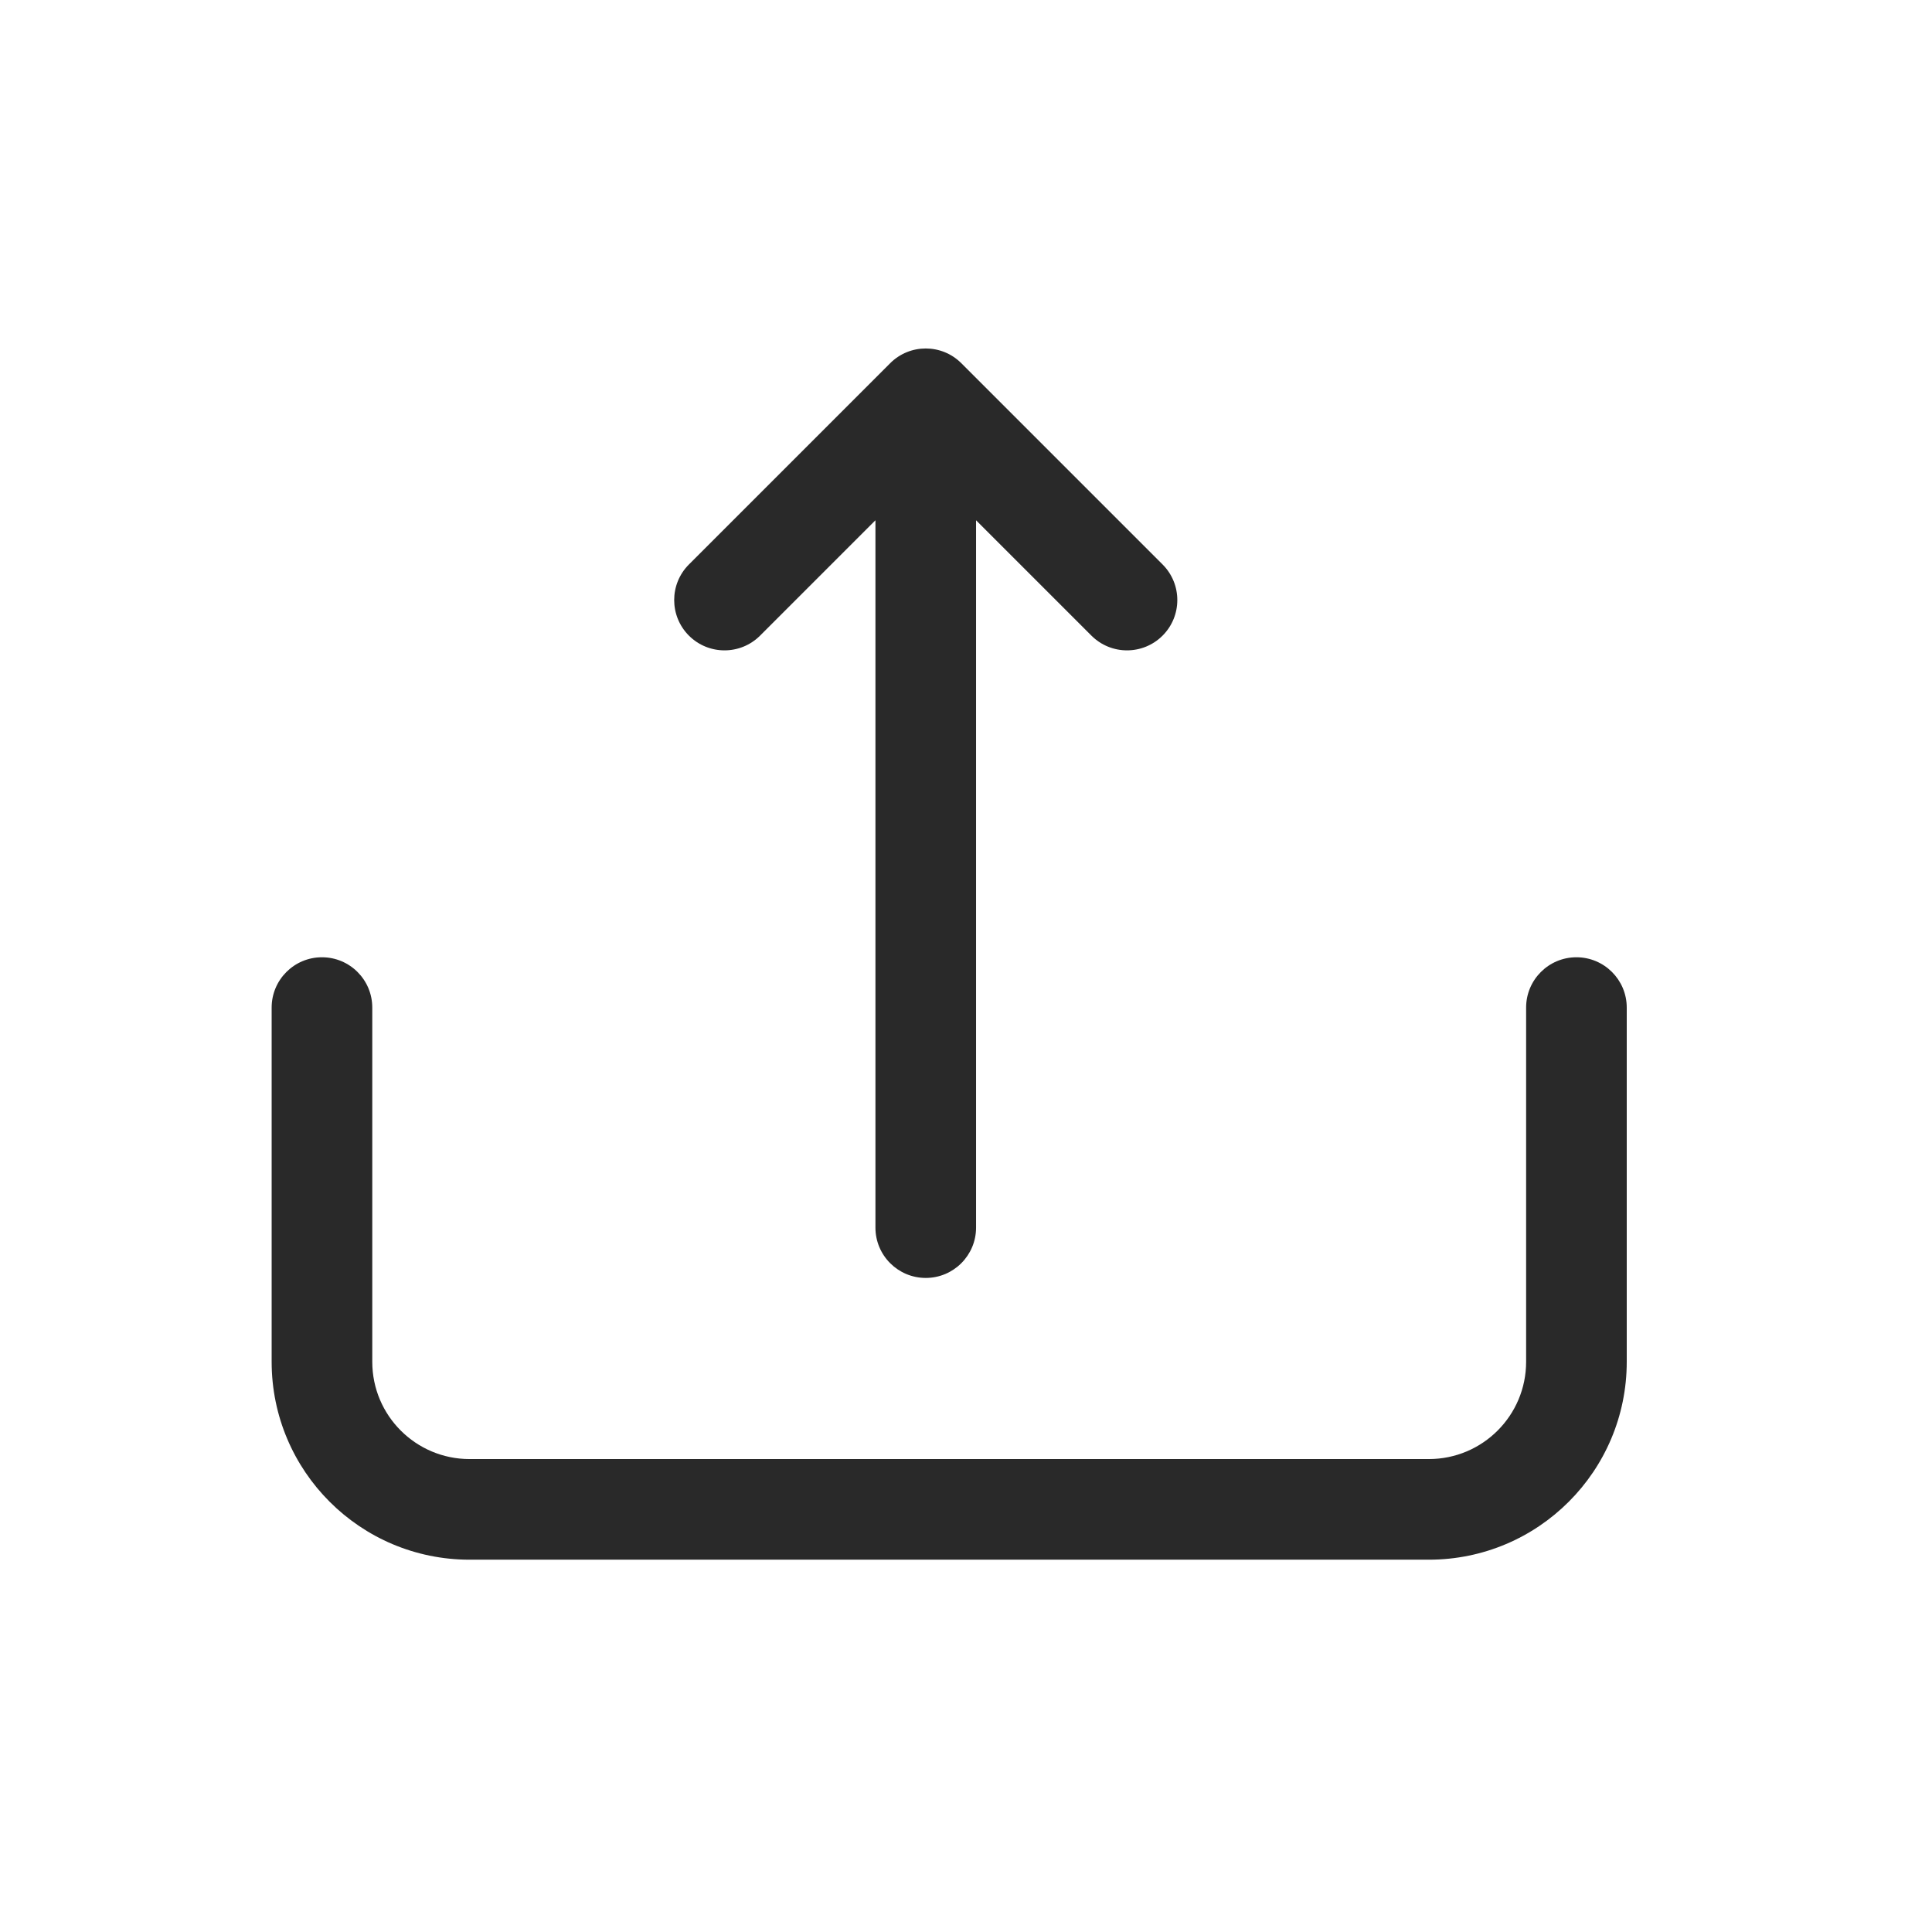 <svg width="48" height="48" viewBox="0 0 48 48" xmlns="http://www.w3.org/2000/svg">
<path fill-rule="evenodd" d="M7.999 23.783C8.69 23.783 9.249 24.343 9.249 25.033L9.249 33.833C9.249 35.168 10.331 36.25 11.666 36.25L35.499 36.25C36.834 36.25 37.916 35.168 37.916 33.833L37.916 25.033C37.916 24.343 38.476 23.783 39.166 23.783C39.856 23.783 40.416 24.343 40.416 25.033L40.416 33.833C40.416 36.549 38.215 38.75 35.499 38.75L11.666 38.75C8.951 38.75 6.749 36.549 6.749 33.833L6.749 25.033C6.749 24.343 7.309 23.783 7.999 23.783ZM23 31.75C22.31 31.75 21.75 31.19 21.75 30.5L21.75 12.926L18.884 15.792C18.396 16.28 17.604 16.28 17.116 15.792C16.628 15.304 16.628 14.512 17.116 14.024L22.116 9.024C22.604 8.536 23.396 8.536 23.884 9.024L28.884 14.024C29.372 14.512 29.372 15.304 28.884 15.792C28.396 16.28 27.604 16.28 27.116 15.792L24.25 12.926L24.25 30.5C24.25 31.19 23.69 31.75 23 31.75Z" fill="#292929"/>
</svg>
